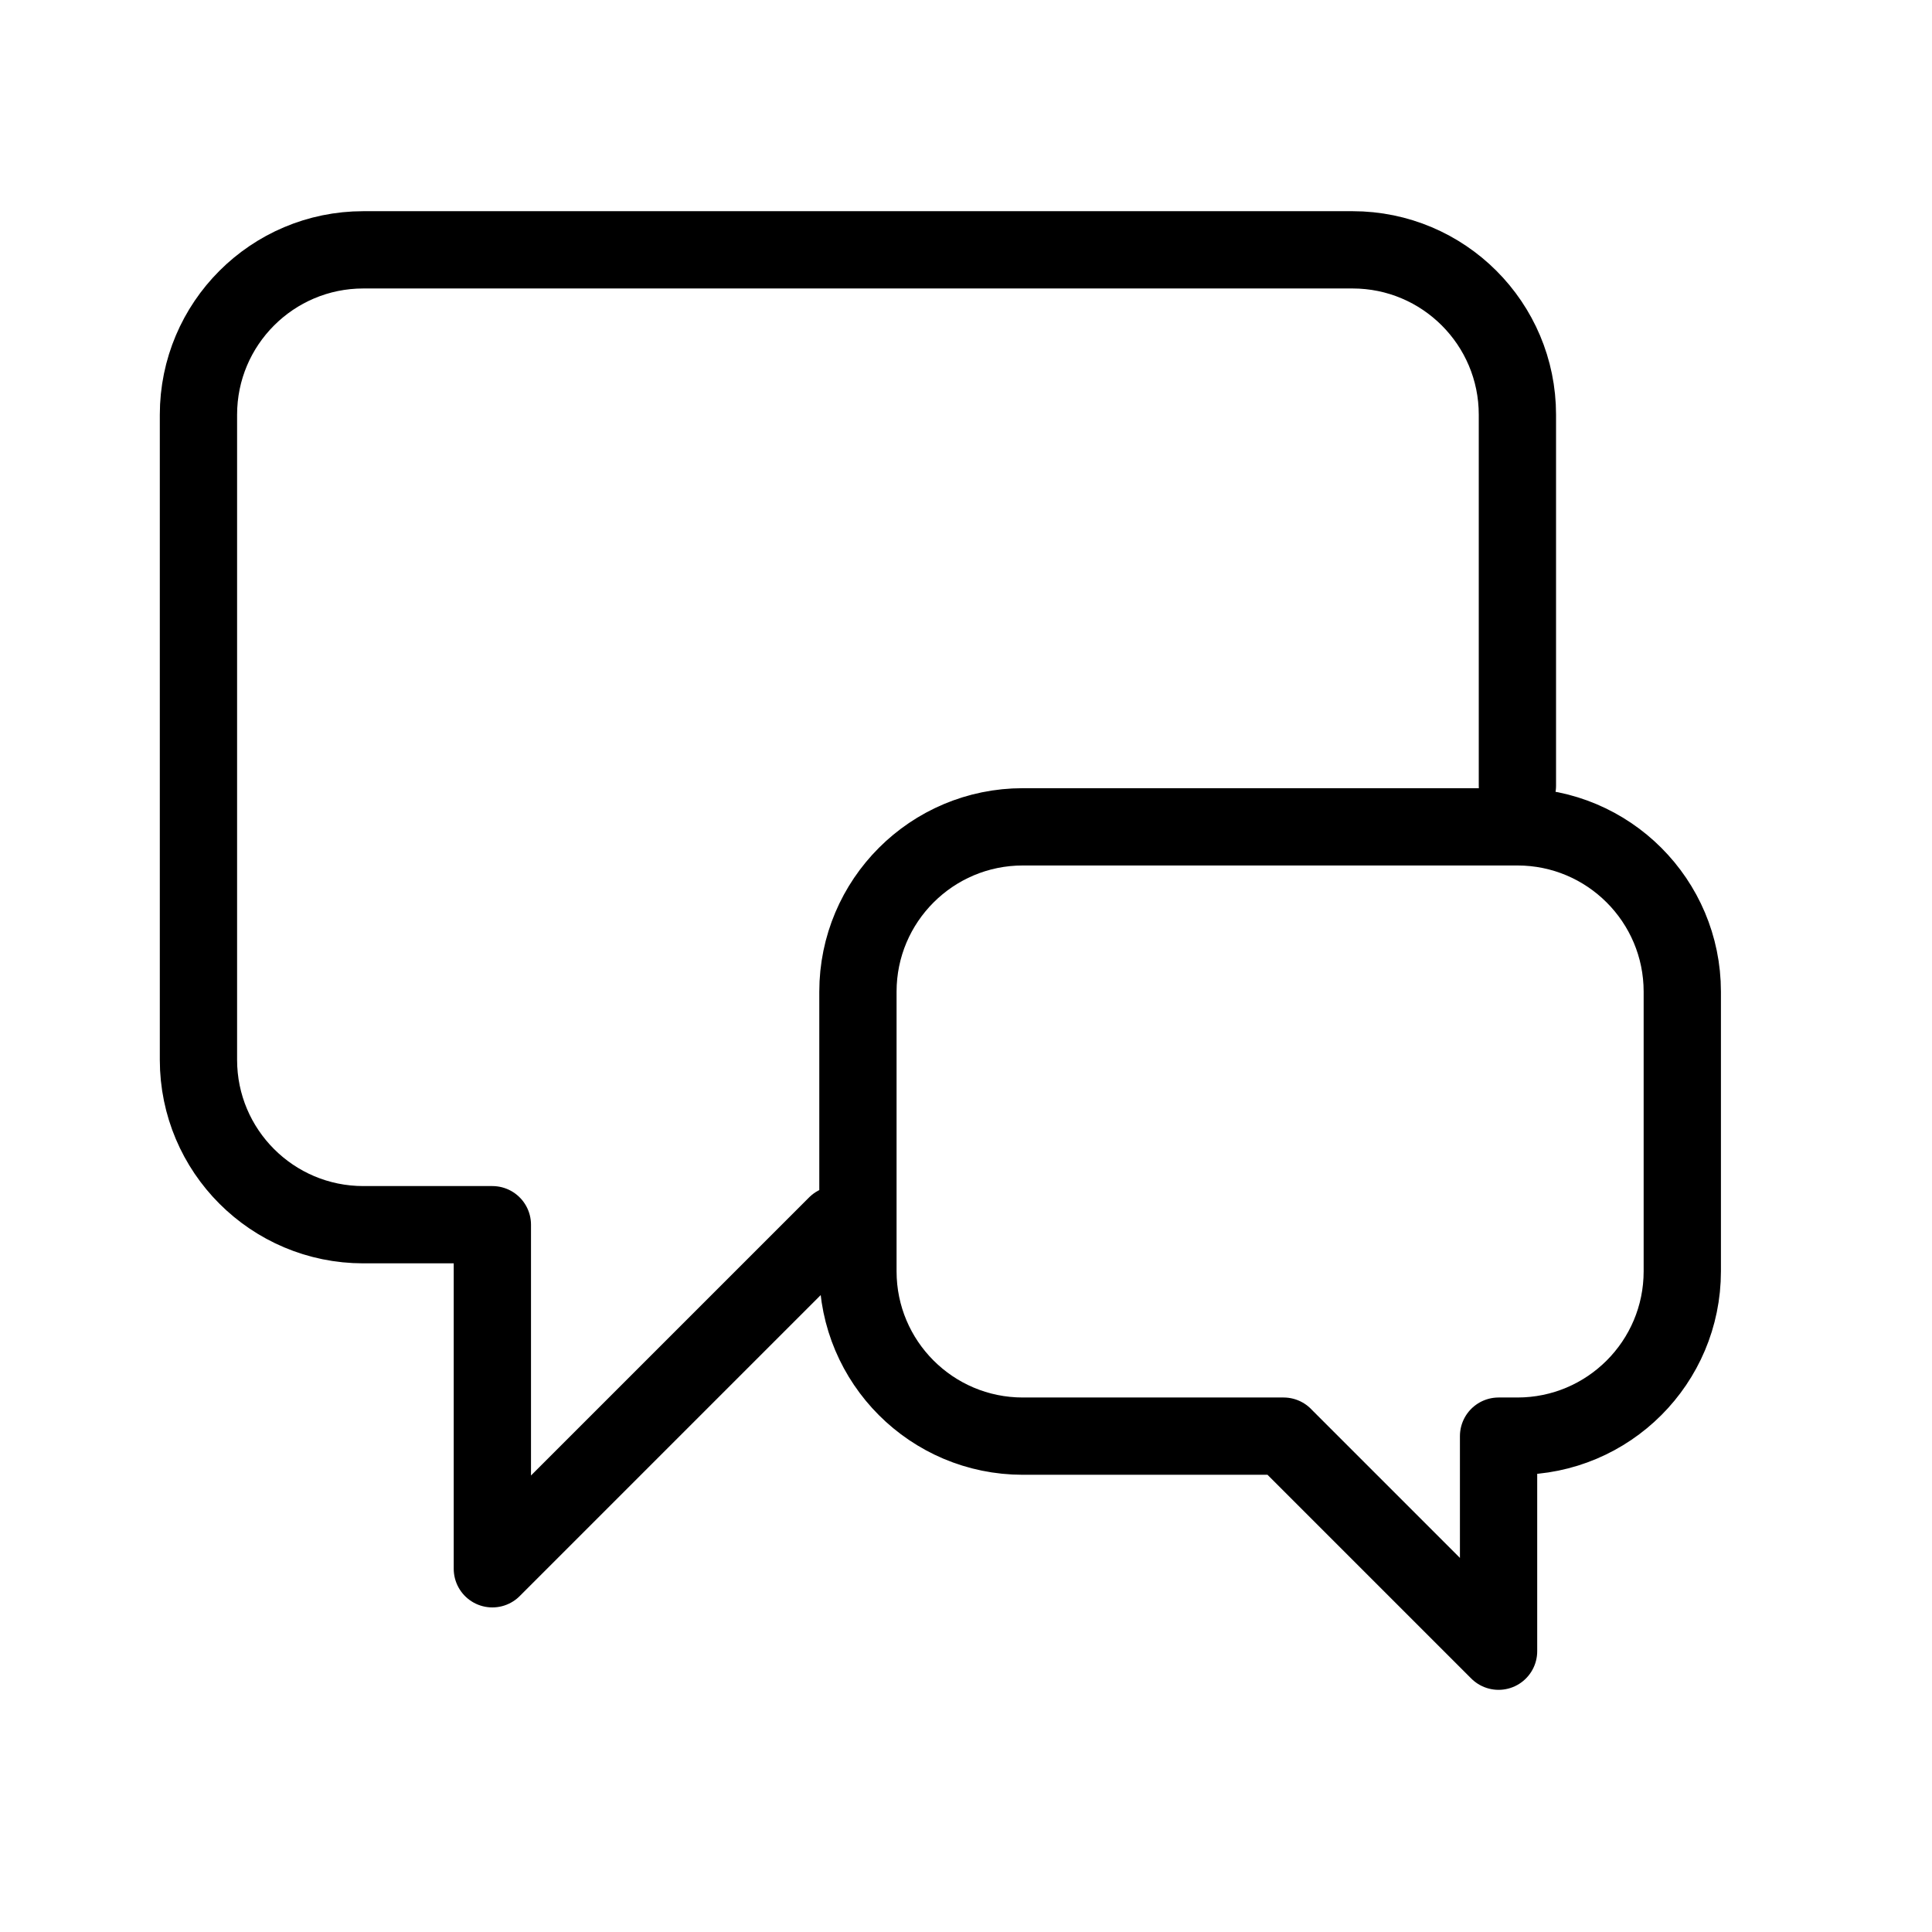 <!-- Generated by IcoMoon.io -->
<svg version="1.1" xmlns="http://www.w3.org/2000/svg" width="32" height="32" viewBox="0 0 32 32">
<path fill="none" stroke-linejoin="round" stroke-linecap="round" stroke-miterlimit="4" stroke-width="1.28" stroke="#000" d="M25.133 13.013v-6.144c0-1.508-1.223-2.731-2.731-2.731h-16.384c-1.508 0-2.731 1.223-2.731 2.731v10.685c0 1.508 1.223 2.731 2.731 2.731h2.137v5.699l5.699-5.699h0.356M21.259 23.787l3.562 3.562v-3.562h0.312c1.508 0 2.731-1.223 2.731-2.731v-4.63c0-1.508-1.223-2.731-2.731-2.731h-8.192c-1.508 0-2.731 1.223-2.731 2.731v4.63c0 1.508 1.223 2.731 2.731 2.731h4.319z"></path>
</svg>
